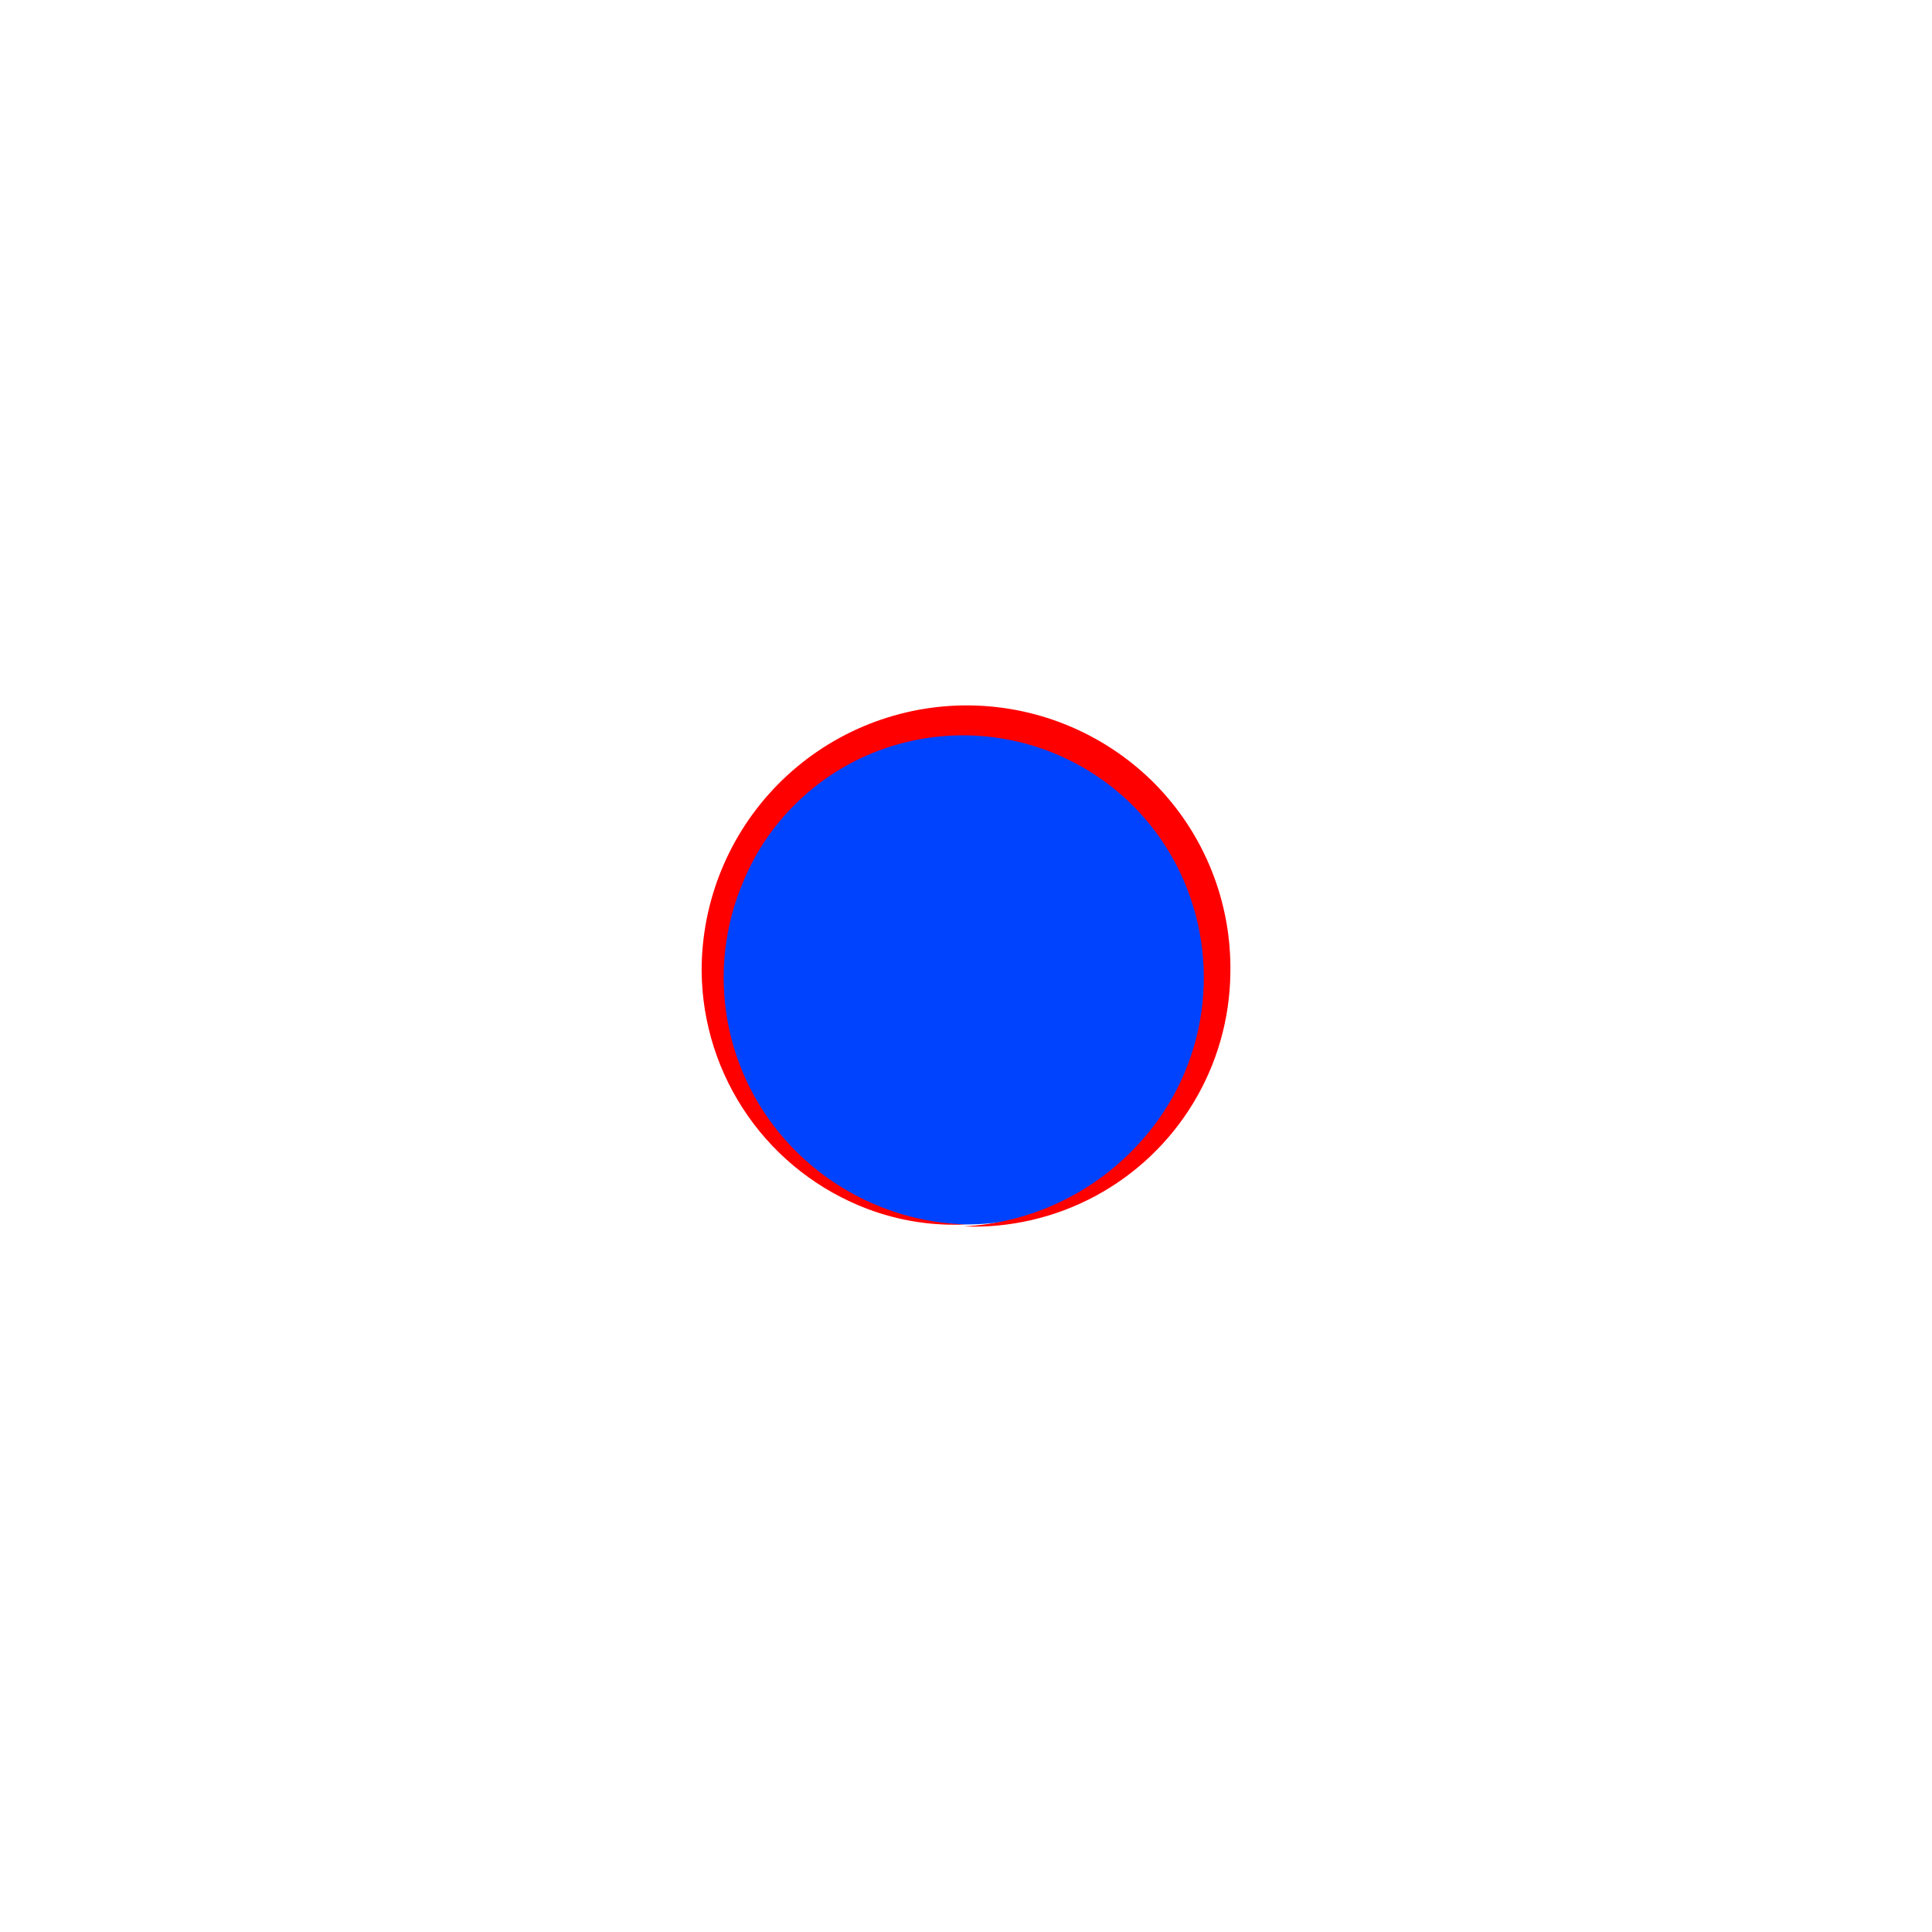 <svg xmlns="http://www.w3.org/2000/svg" xmlns:xlink="http://www.w3.org/1999/xlink" viewBox="0 0 300 300"><defs><clipPath id="a"><path d="M150.05,190.13a39.2,39.2,0,1,1,39.2-39.19,39.2,39.2,0,0,1-39.2,39.19" style="fill:none"/></clipPath><clipPath id="b"><rect x="-0.05" y="-0.47" width="300" height="300" style="fill:none"/></clipPath><clipPath id="c"><path d="M150.05,190.13a38.08,38.08,0,0,1-15.3-2.39,39.84,39.84,0,0,1-25.8-36.9,41.16,41.16,0,0,1,69.9-29.61l.5.5a40.76,40.76,0,0,1,11.7,29.4,39.83,39.83,0,0,1-41.4,39.31A39.61,39.61,0,0,0,176.45,178a38,38,0,0,0,7.4-41.19,37.34,37.34,0,0,0-48.3-19.91,36.7,36.7,0,0,0-12,7.91,36.25,36.25,0,0,0-8.1,12,38,38,0,0,0,7.4,41.19A39,39,0,0,0,150.05,190.13Z" style="fill:none"/></clipPath></defs><g style="clip-path:url(#a)"><g style="clip-path:url(#b)"><rect x="105.85" y="106.73" width="88.4" height="88.4" style="fill:#0043ff"/></g></g><g style="clip-path:url(#c)"><g style="clip-path:url(#b)"><rect x="103.95" y="104.53" width="92.11" height="90.93" style="fill:red"/></g></g></svg>